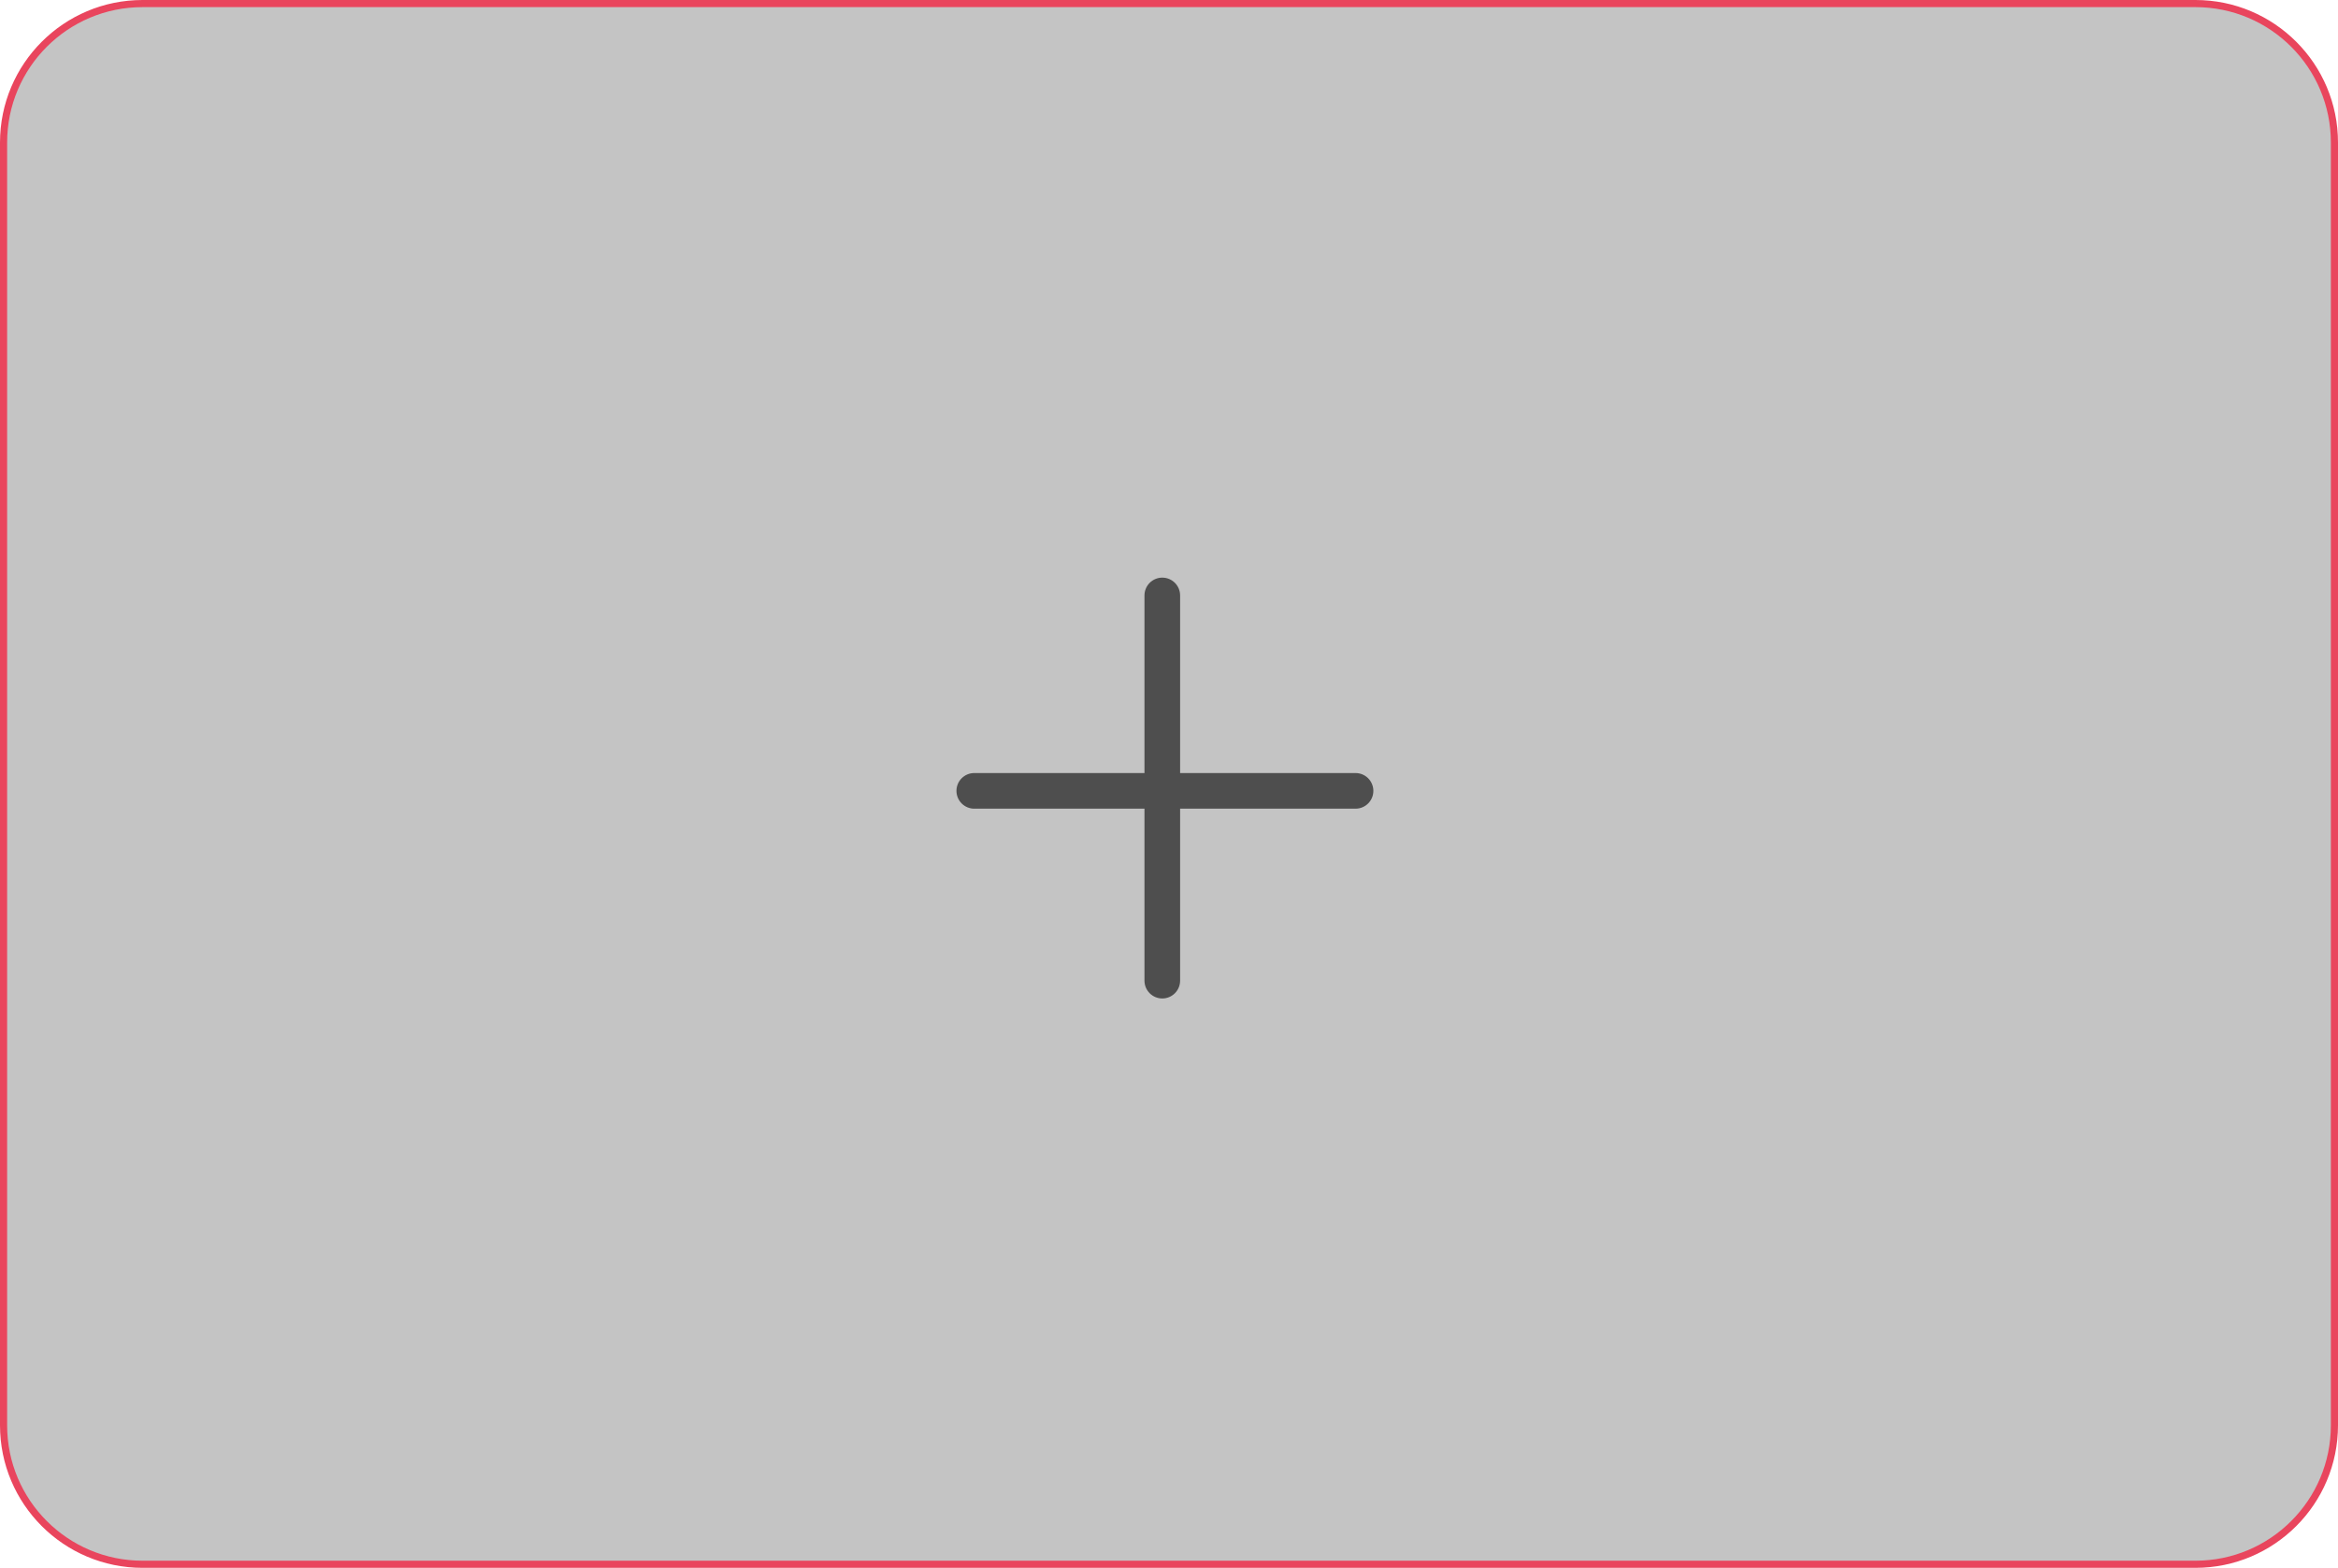 <svg width="328" height="220" viewBox="0 0 328 220" fill="none" xmlns="http://www.w3.org/2000/svg">
<path d="M20 0.5H308C318.77 0.5 327.5 9.23 327.5 20V200C327.5 210.77 318.77 219.5 308 219.5H164H20C9.23 219.5 0.5 210.77 0.5 200V20C0.5 9.23 9.23 0.5 20 0.5Z" fill="#C4C4C4" stroke="#E9455D"/>
<path fill-rule="evenodd" clip-rule="evenodd" d="M165.559 83.553C165.559 82.172 164.44 81.053 163.059 81.053C161.679 81.053 160.559 82.172 160.559 83.553V108.474H136.682C135.301 108.474 134.182 109.593 134.182 110.974C134.182 112.354 135.301 113.474 136.682 113.474H160.559V137.606C160.559 138.986 161.679 140.106 163.059 140.106C164.44 140.106 165.559 138.986 165.559 137.606V113.474H190.171C191.552 113.474 192.671 112.354 192.671 110.974C192.671 109.593 191.552 108.474 190.171 108.474H165.559V83.553Z" fill="black" fill-opacity="0.6"/>
</svg>
